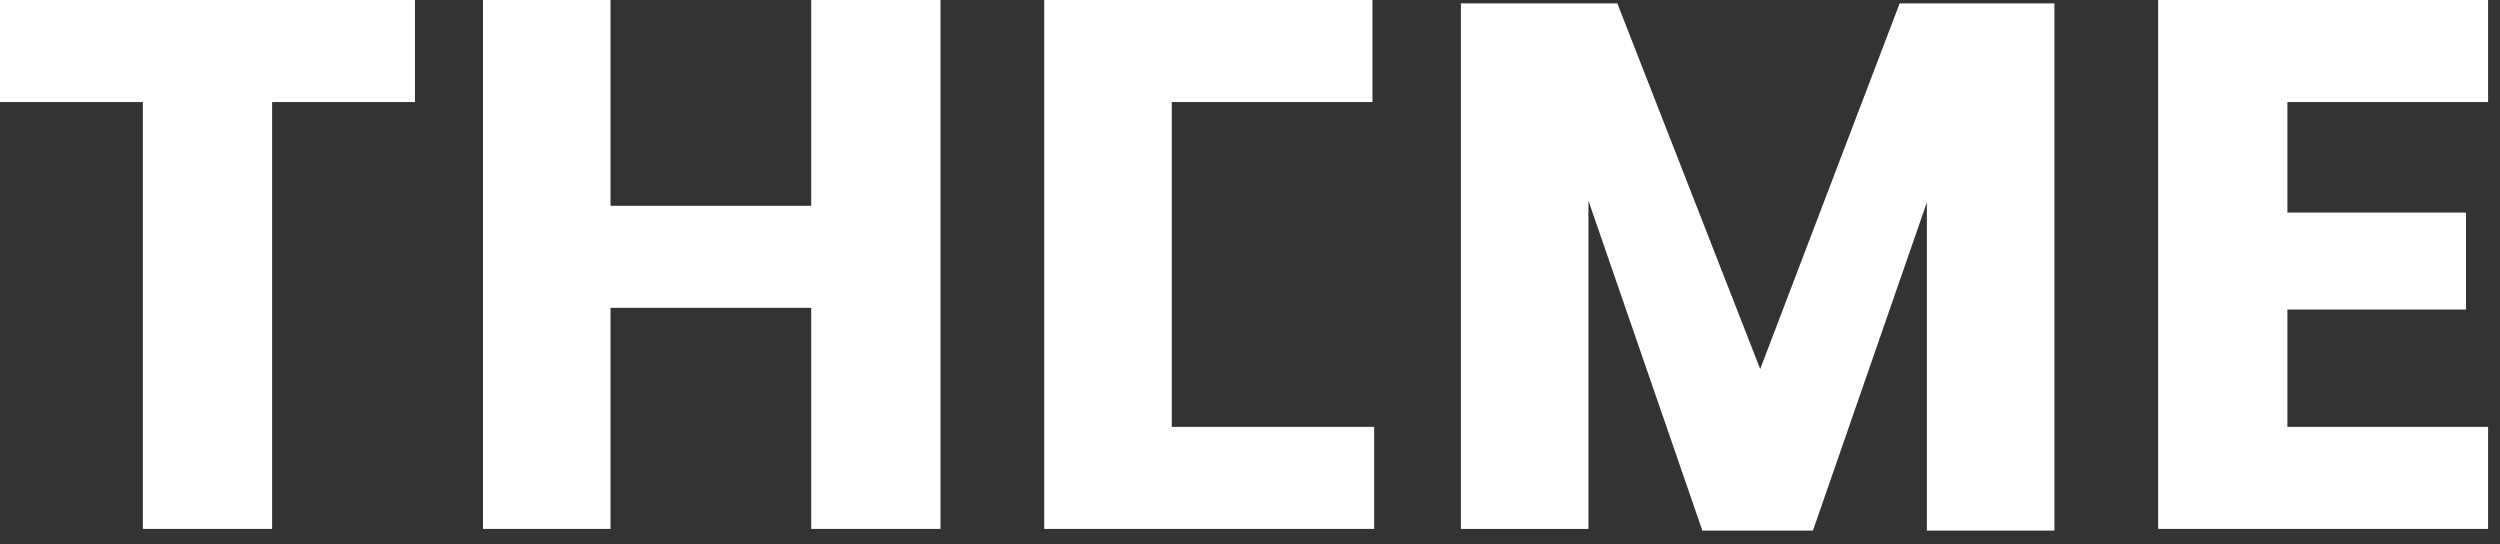 <svg width="147" height="32" viewBox="0 0 147 32" fill="none" xmlns="http://www.w3.org/2000/svg">
<rect x="0" y="0" width="147" height="32" fill="#333333" stroke="none"/>
<path d="M0 0V6H8.4V31.1H16V6H24.4V0H0Z" fill="white"/>
<path d="M47.7 0V12.1H35.9V0H28.4V31.1H35.9V18.1H47.7V31.1H55.3V0H47.7Z" fill="white"/>
<path d="M68.9 6H80.7V0H61.4V31.1H80.8V25.1H68.9V6Z" fill="white"/>
<path d="M111.7 0.2L103.5 21.7L95.1 0.2H85.9V31.1H93.4V11.8L100.1 31.2H106.6L113.3 11.9V31.2H120.8V0.2H111.7Z" fill="white"/>
<path d="M146.3 6V0H126.9V31.1H146.3V25.1H134.5V18.2H145V12.5H134.5V6H146.3Z" fill="white"/>
</svg>
